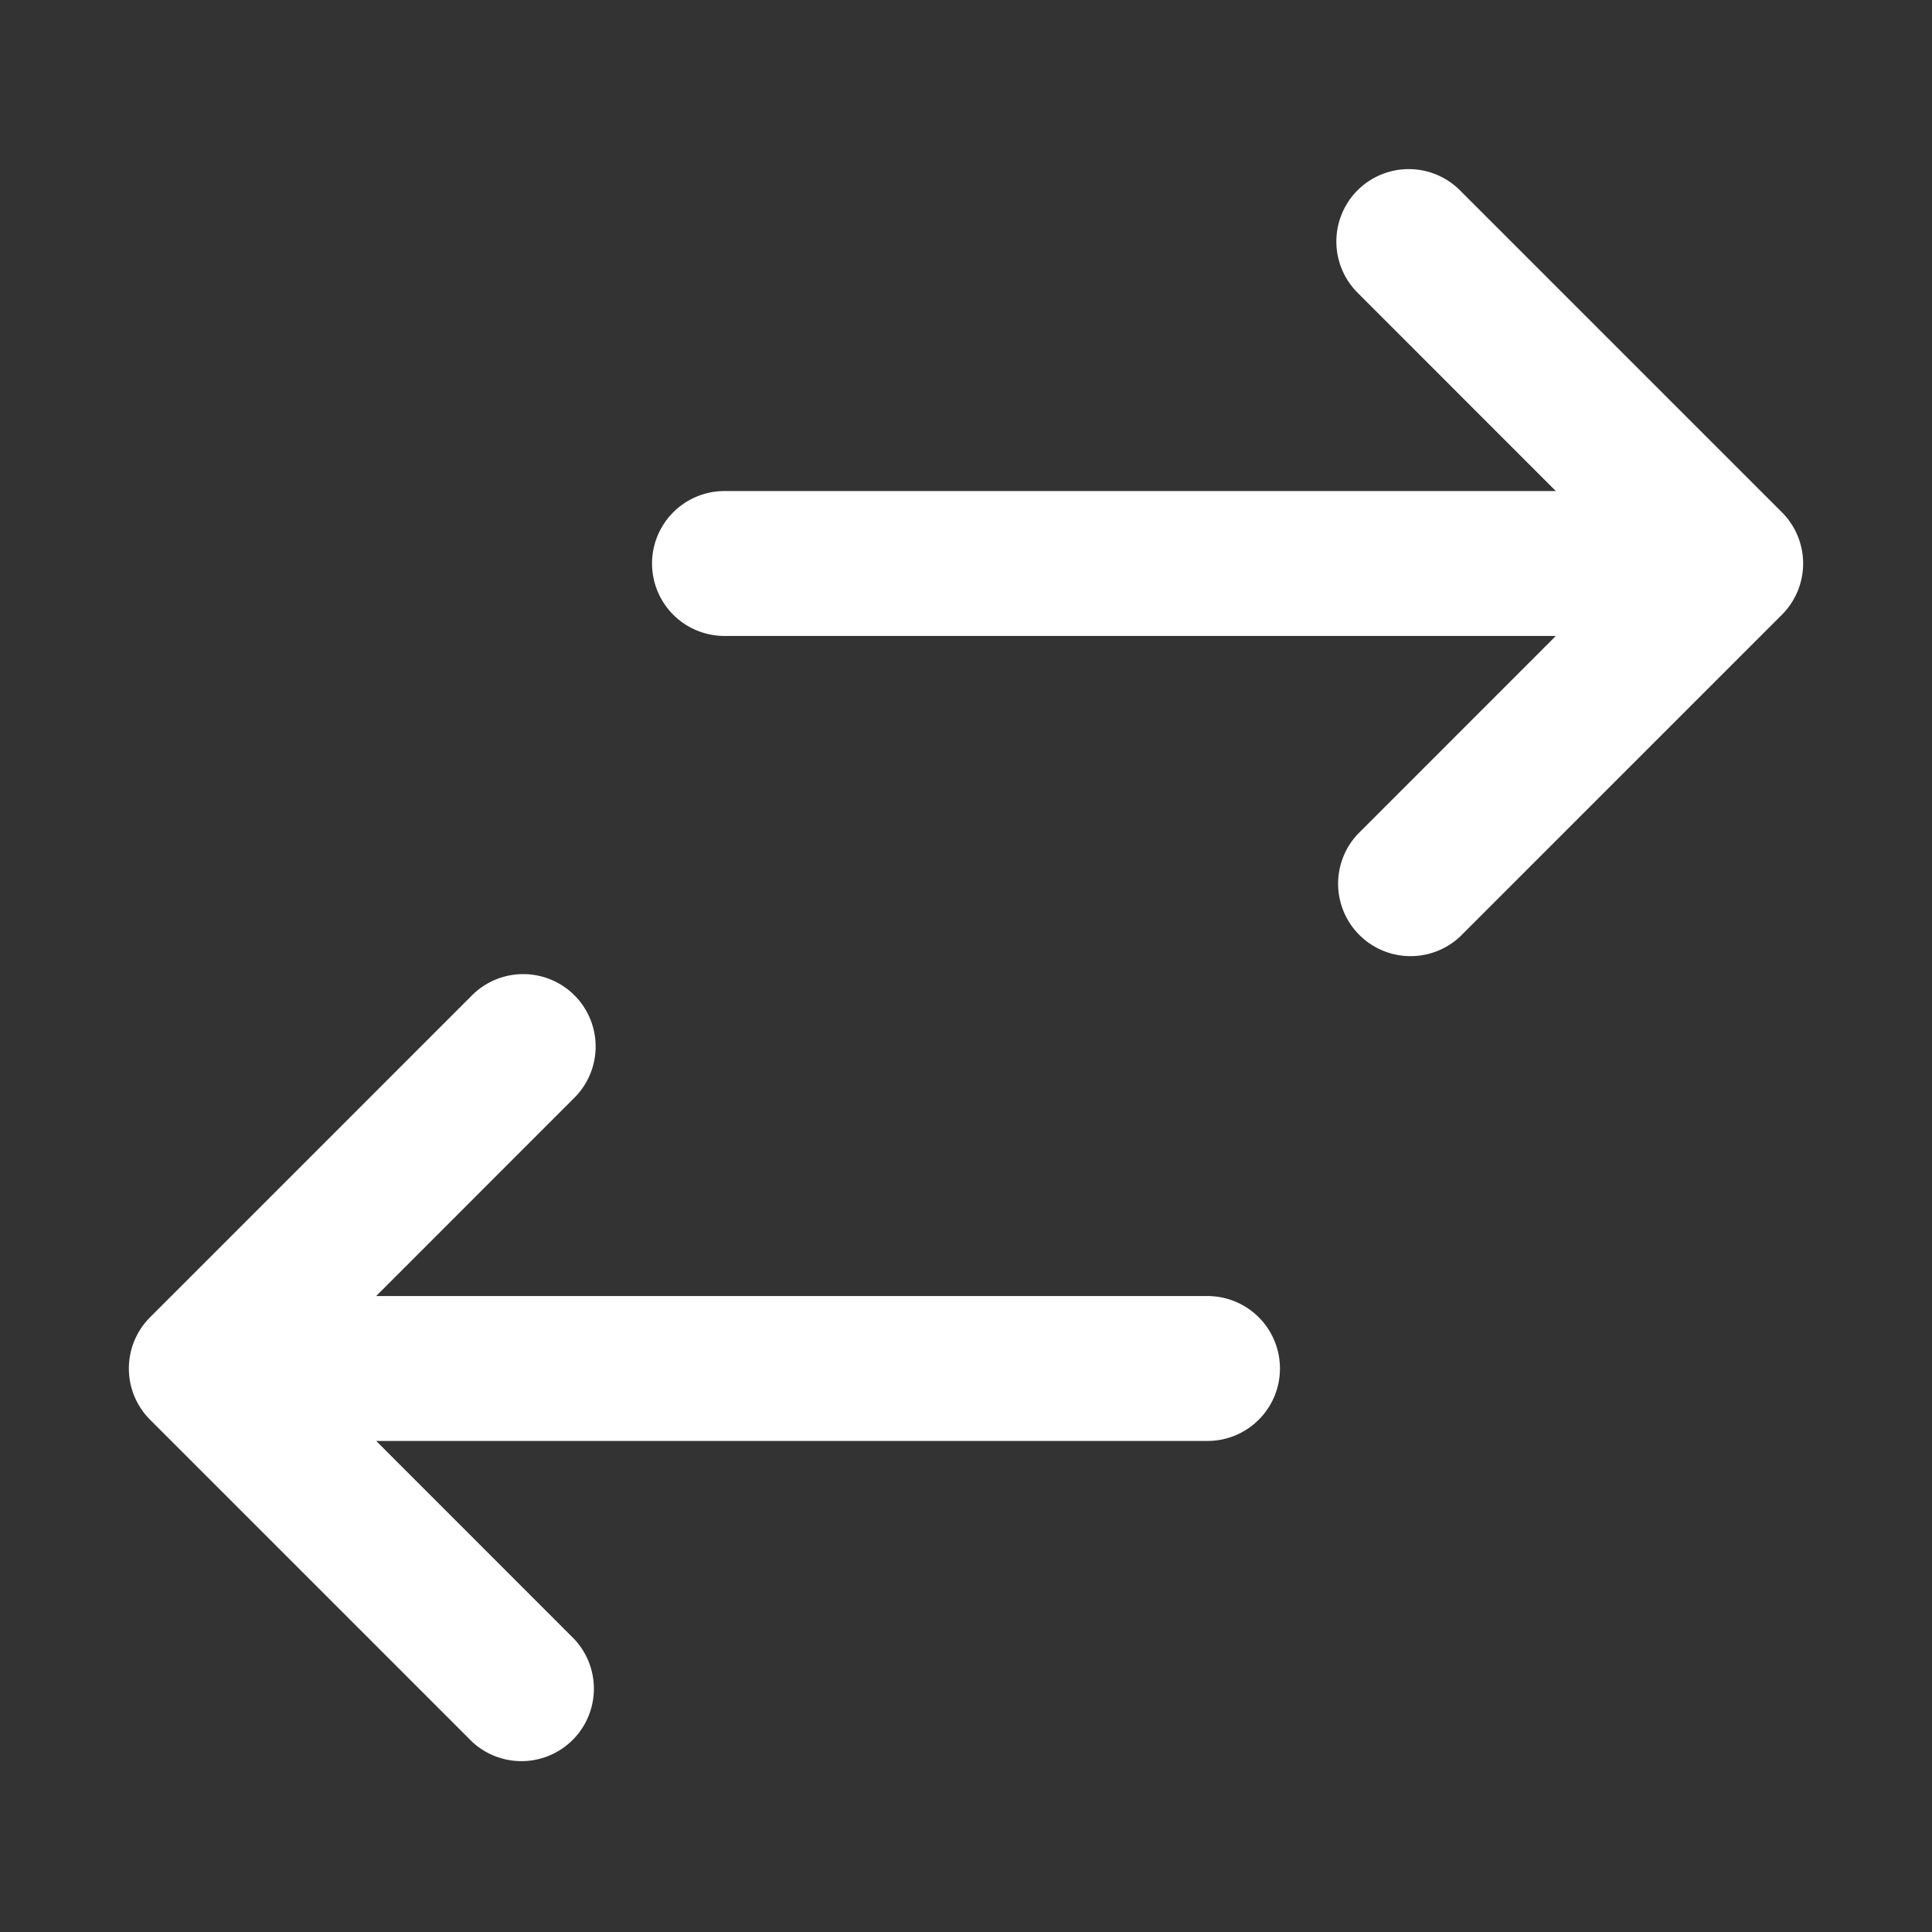 <?xml version="1.0" encoding="UTF-8"?>
<svg xmlns="http://www.w3.org/2000/svg" fill="none" viewBox="0 0 24 24"><rect x="0" y="0" width="24" height="24" fill="#333333" stroke="none"/><path fill="#1E1E20" fill-rule="evenodd" d="M16.864 2.364a.9.9 0 0 1 1.272 0l4 4a.9.9 0 0 1 0 1.272l-4 4a.9.9 0 0 1-1.272-1.272L19.327 7.9H9a.9.9 0 0 1 0-1.8h10.327l-2.463-2.464a.9.9 0 0 1 0-1.272zm-9.728 10a.9.9 0 0 1 0 1.272L4.673 16.1H15a.9.9 0 0 1 0 1.8H4.673l2.463 2.464a.9.9 0 0 1-1.272 1.272l-4-4a.9.9 0 0 1 0-1.272l4-4a.9.9 0 0 1 1.272 0z" clip-rule="evenodd" style="fill: #ffffff;"/></svg>
